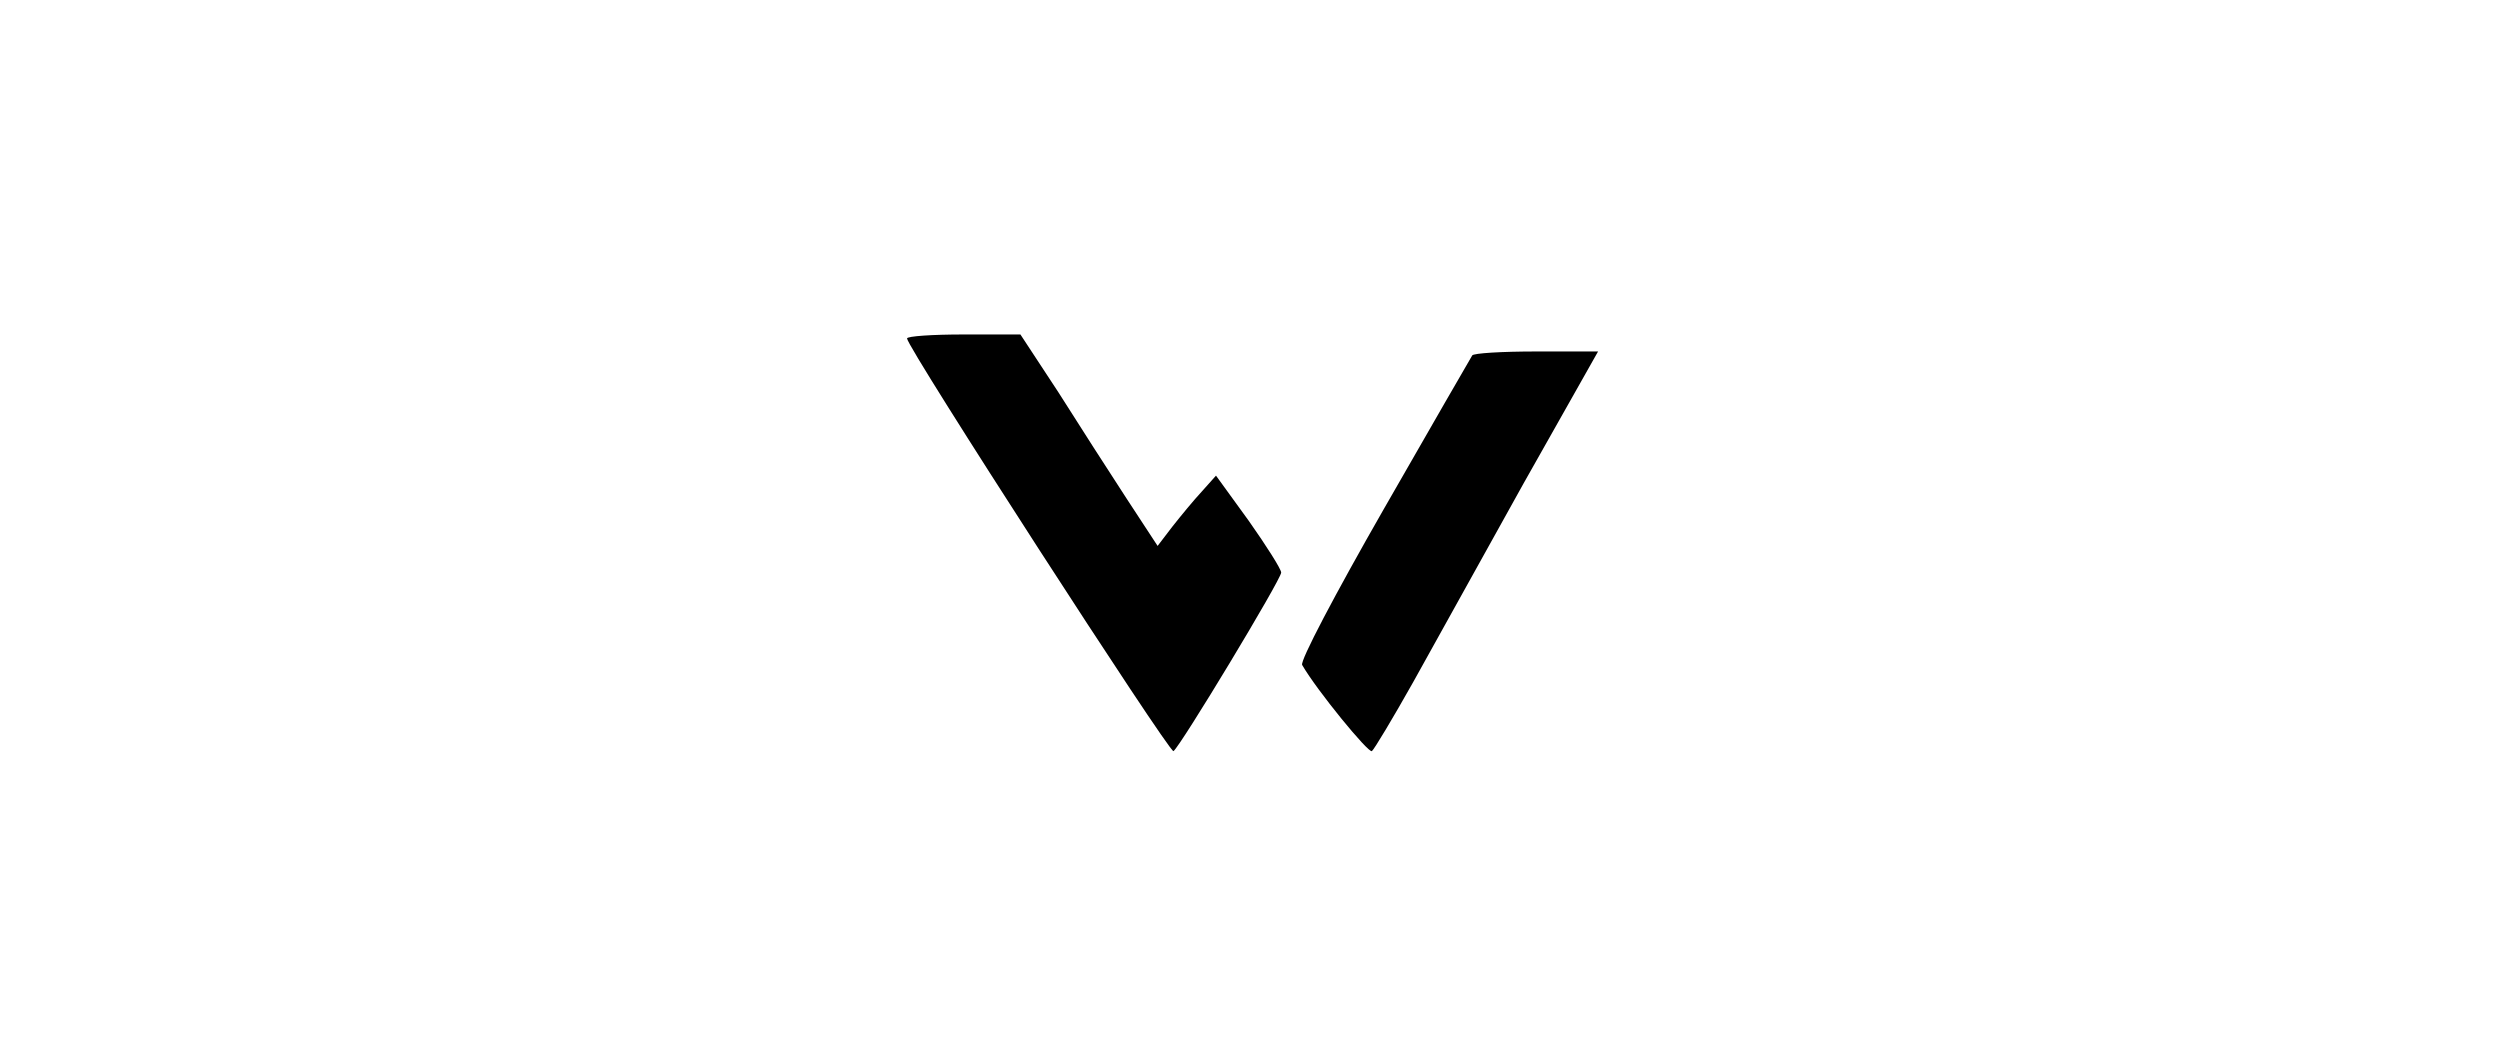 <?xml version="1.0" standalone="no"?>
<!DOCTYPE svg PUBLIC "-//W3C//DTD SVG 20010904//EN"
 "http://www.w3.org/TR/2001/REC-SVG-20010904/DTD/svg10.dtd">
<svg version="1.0" xmlns="http://www.w3.org/2000/svg"
 width="441pt" height="183pt" viewBox="0 0 441 183"
 preserveAspectRatio="xMidYMid meet">

<g transform="translate(0,183) scale(0.1,-0.1)"
fill="#000000" stroke="none">
<path d="M1600 1233 c0 -16 463 -732 470 -728 12 8 190 303 190 315 0 6 -26
47 -57 91 l-58 80 -25 -28 c-14 -15 -37 -43 -52 -62 l-26 -34 -55 84 c-30 46
-84 130 -120 187 l-67 102 -100 0 c-55 0 -100 -3 -100 -7z"/>
<path d="M2597 1203 c-3 -5 -73 -126 -156 -271 -87 -152 -148 -268 -144 -275
26 -45 117 -156 123 -152 4 3 37 58 73 122 36 65 124 223 195 351 l131 232
-109 0 c-60 0 -111 -3 -113 -7z"/>
</g>
</svg>
